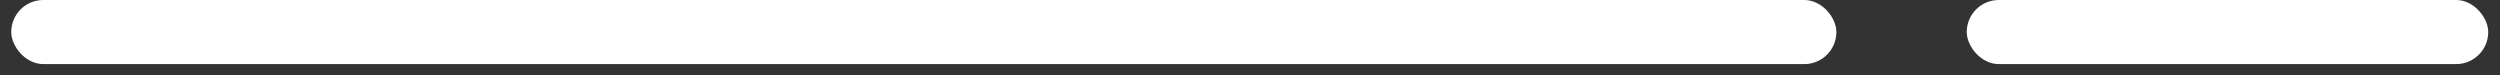 <svg width="199" height="6" viewBox="0 0 199 6" fill="none" xmlns="http://www.w3.org/2000/svg">
<rect x="0" y="0" width="199" height="6" fill="#333333" stroke="none"/>
<rect x="0.895" width="145.281" height="5.101" rx="2.55" fill="white"/>
<rect x="156.553" width="41.509" height="5.101" rx="2.55" fill="white"/>
</svg>
